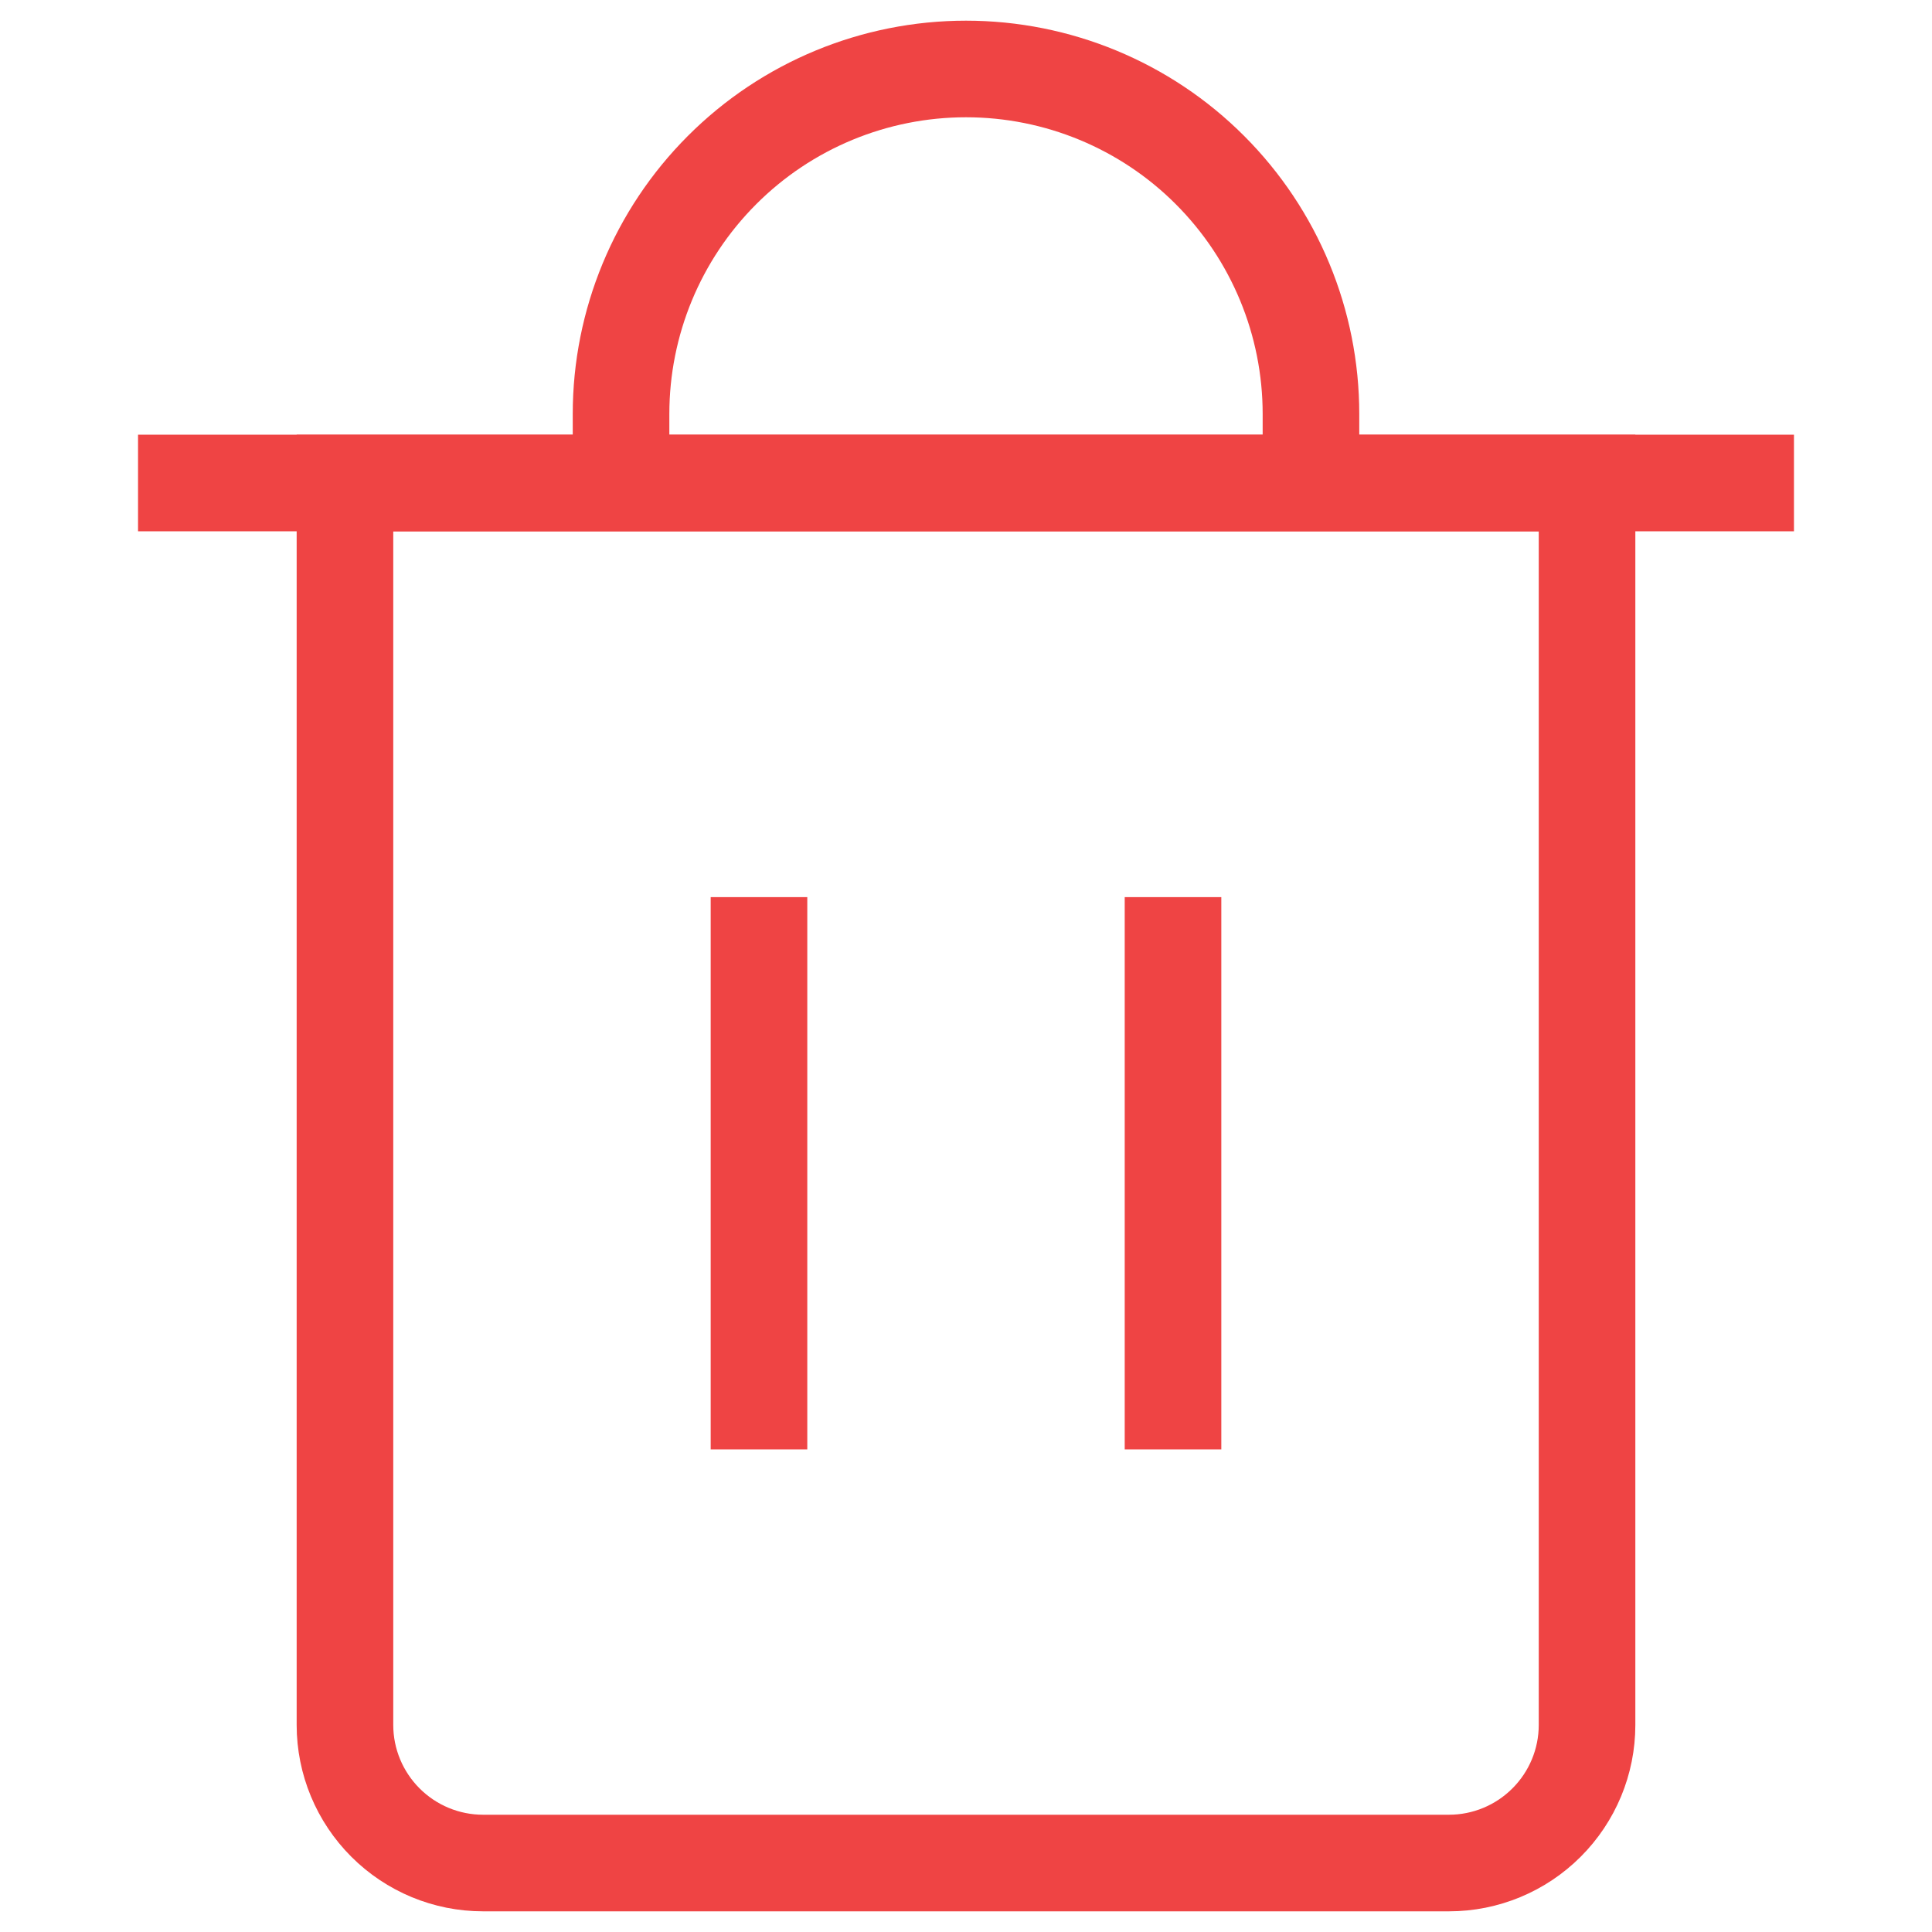 <svg width="20" height="20" viewBox="0 0 20 20" fill="none" xmlns="http://www.w3.org/2000/svg">
<path d="M1.429 5H18.571" stroke="#EF4444" strokeLinecap="round" strokeLinejoin="round"/>
<path d="M3.571 5H16.429V17.857C16.429 18.236 16.278 18.599 16.01 18.867C15.742 19.135 15.379 19.286 15 19.286H5C4.621 19.286 4.258 19.135 3.99 18.867C3.722 18.599 3.571 18.236 3.571 17.857V5Z" stroke="#EF4444" strokeLinecap="round" strokeLinejoin="round"/>
<path d="M6.429 5V4.285C6.429 3.338 6.805 2.43 7.475 1.76C8.144 1.09 9.053 0.714 10 0.714C10.947 0.714 11.856 1.09 12.525 1.76C13.195 2.43 13.571 3.338 13.571 4.285V5" stroke="#EF4444" strokeLinecap="round" strokeLinejoin="round"/>
<path d="M7.857 9.287V15.004" stroke="#EF4444" strokeLinecap="round" strokeLinejoin="round"/>
<path d="M12.143 9.287V15.004" stroke="#EF4444" strokeLinecap="round" strokeLinejoin="round"/>
</svg>
